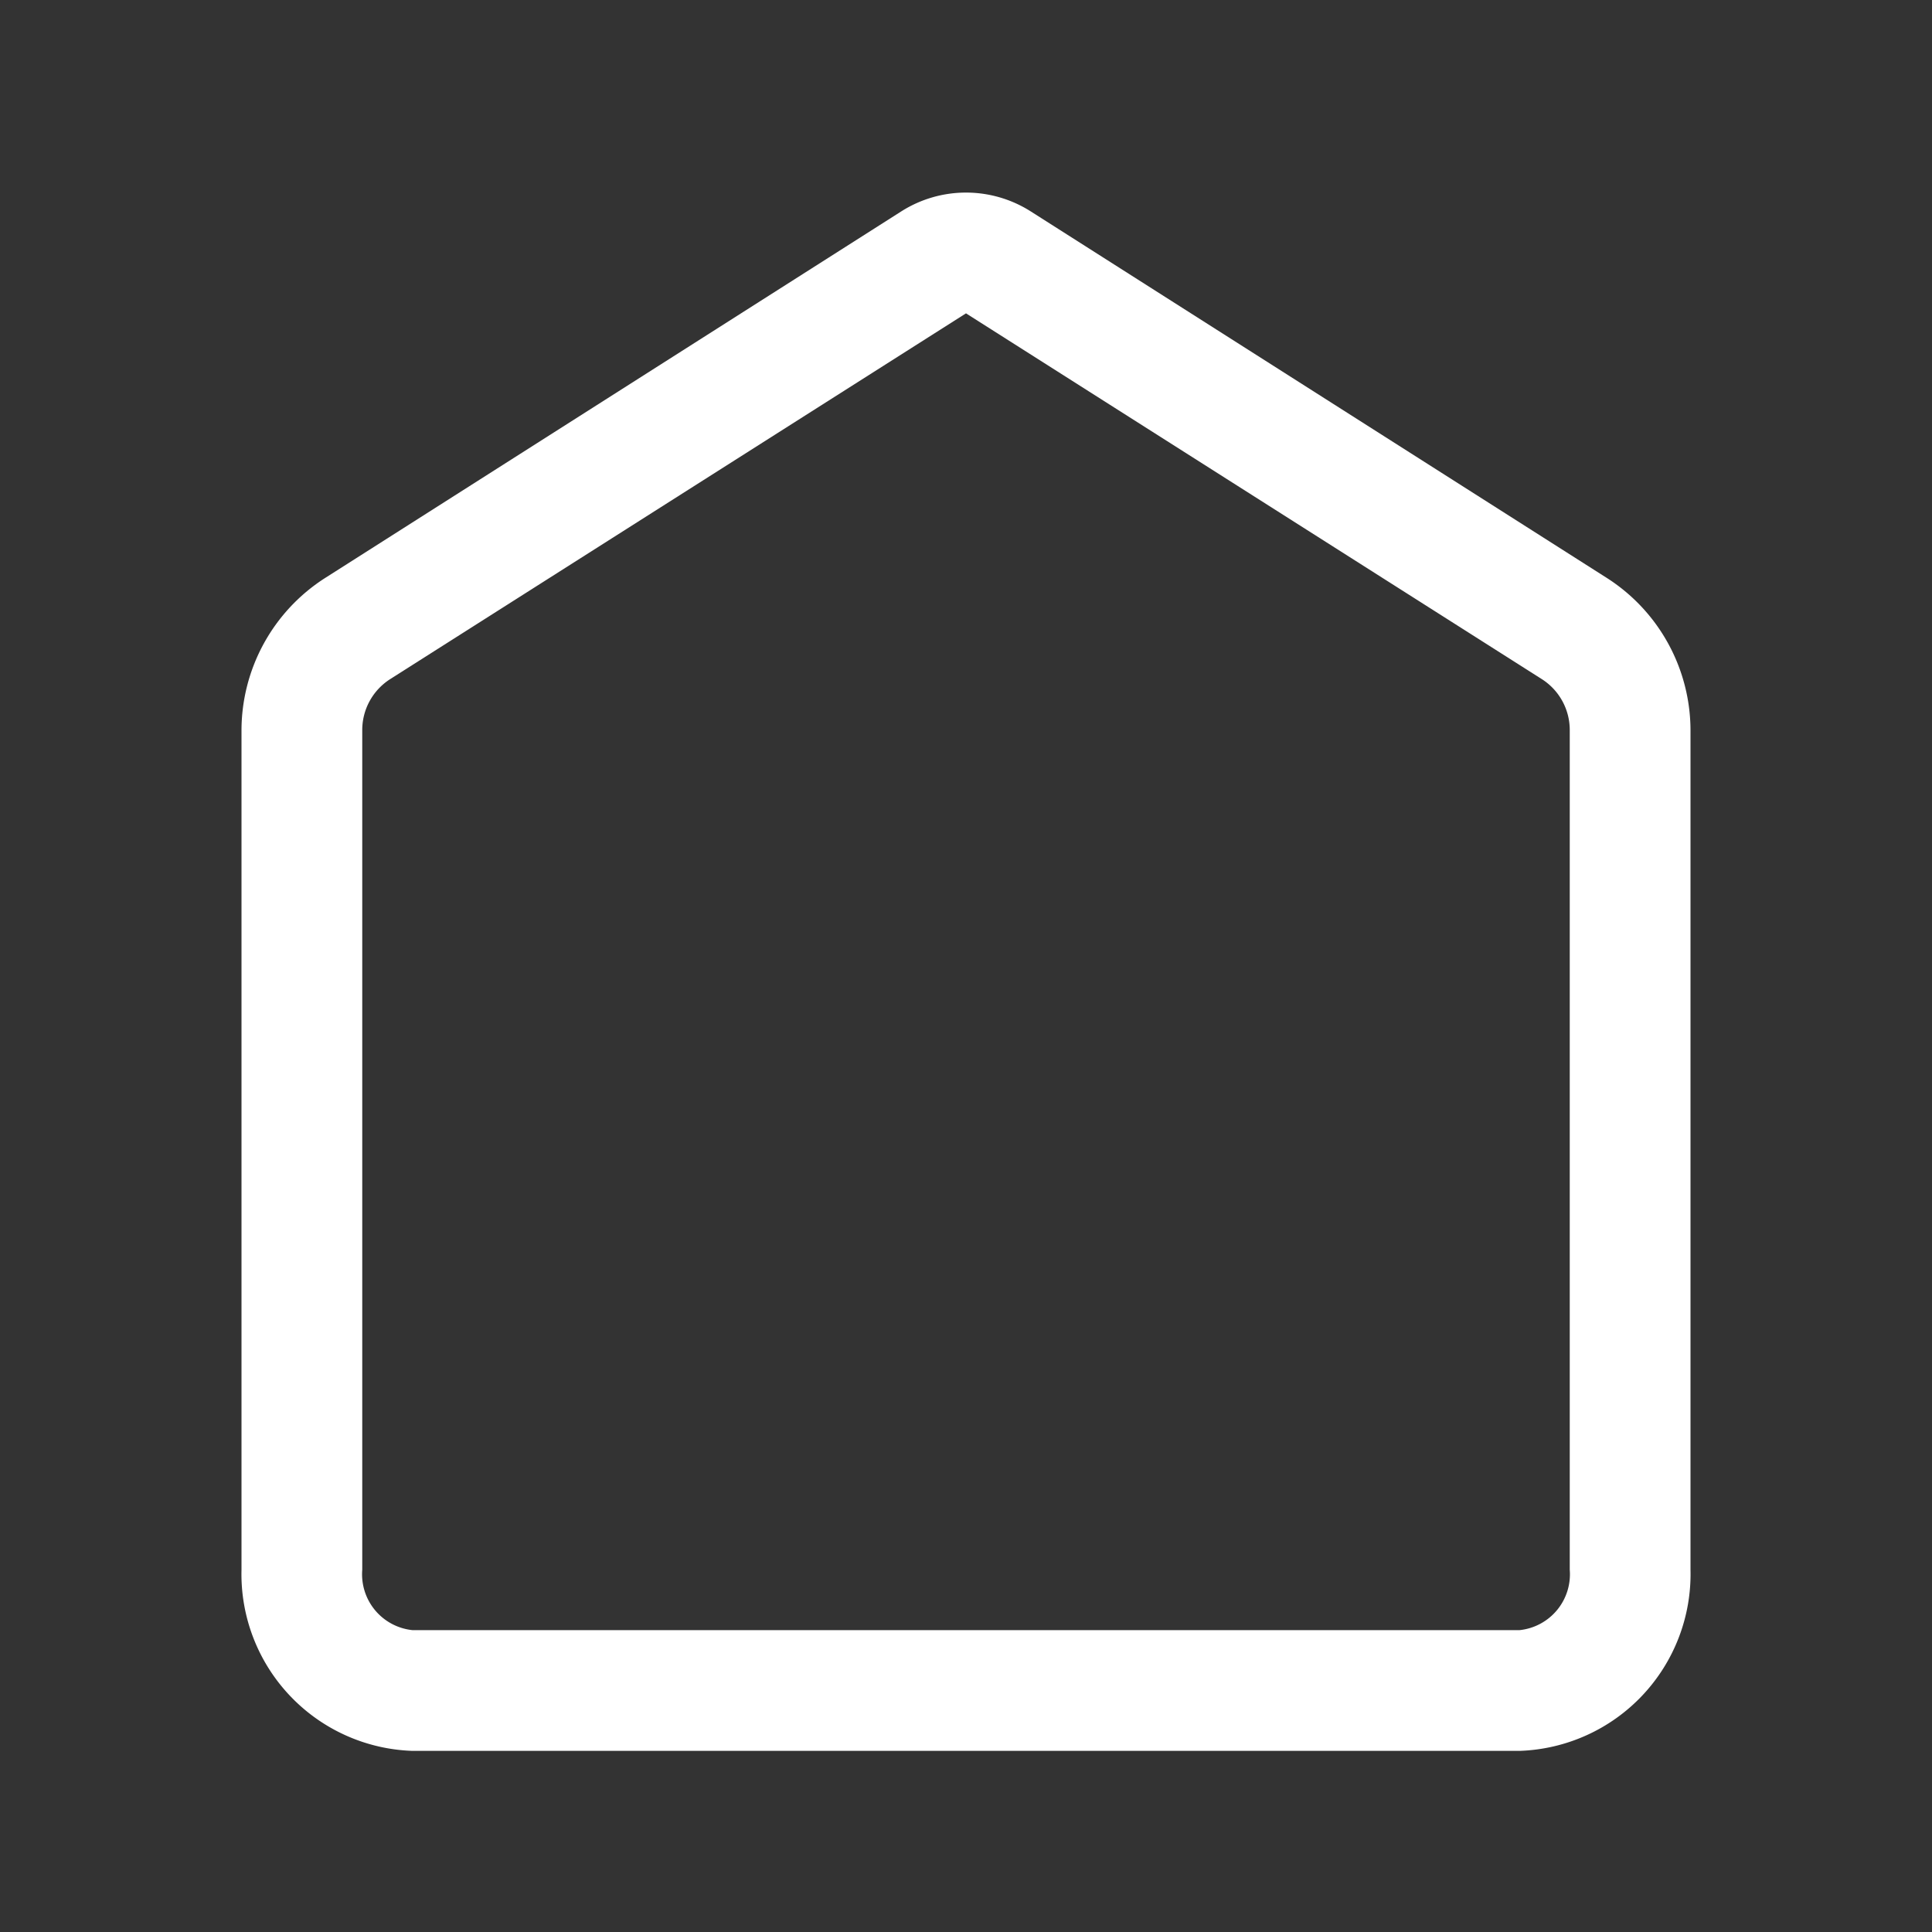 <?xml version="1.0" ?><svg style="fill: #fff;" xmlns="http://www.w3.org/2000/svg" viewBox="0 0 32 32"><rect x="0" y="0" width="32" height="32" fill="#333333" stroke="none"/><g id="_79_home-01" data-name="79 home-01"><path d="M25.17,29H6.83A2.93,2.93,0,0,1,4,26V12.1A3,3,0,0,1,5.39,9.57L14.93,3.5a2,2,0,0,1,2.14,0l9.54,6.07h0A3,3,0,0,1,28,12.1V26A2.93,2.93,0,0,1,25.17,29ZM16,5.19,6.46,11.25A1,1,0,0,0,6,12.1V26a.93.93,0,0,0,.83,1H25.17A.93.93,0,0,0,26,26V12.1a1,1,0,0,0-.46-.85Z"/></g></svg>
